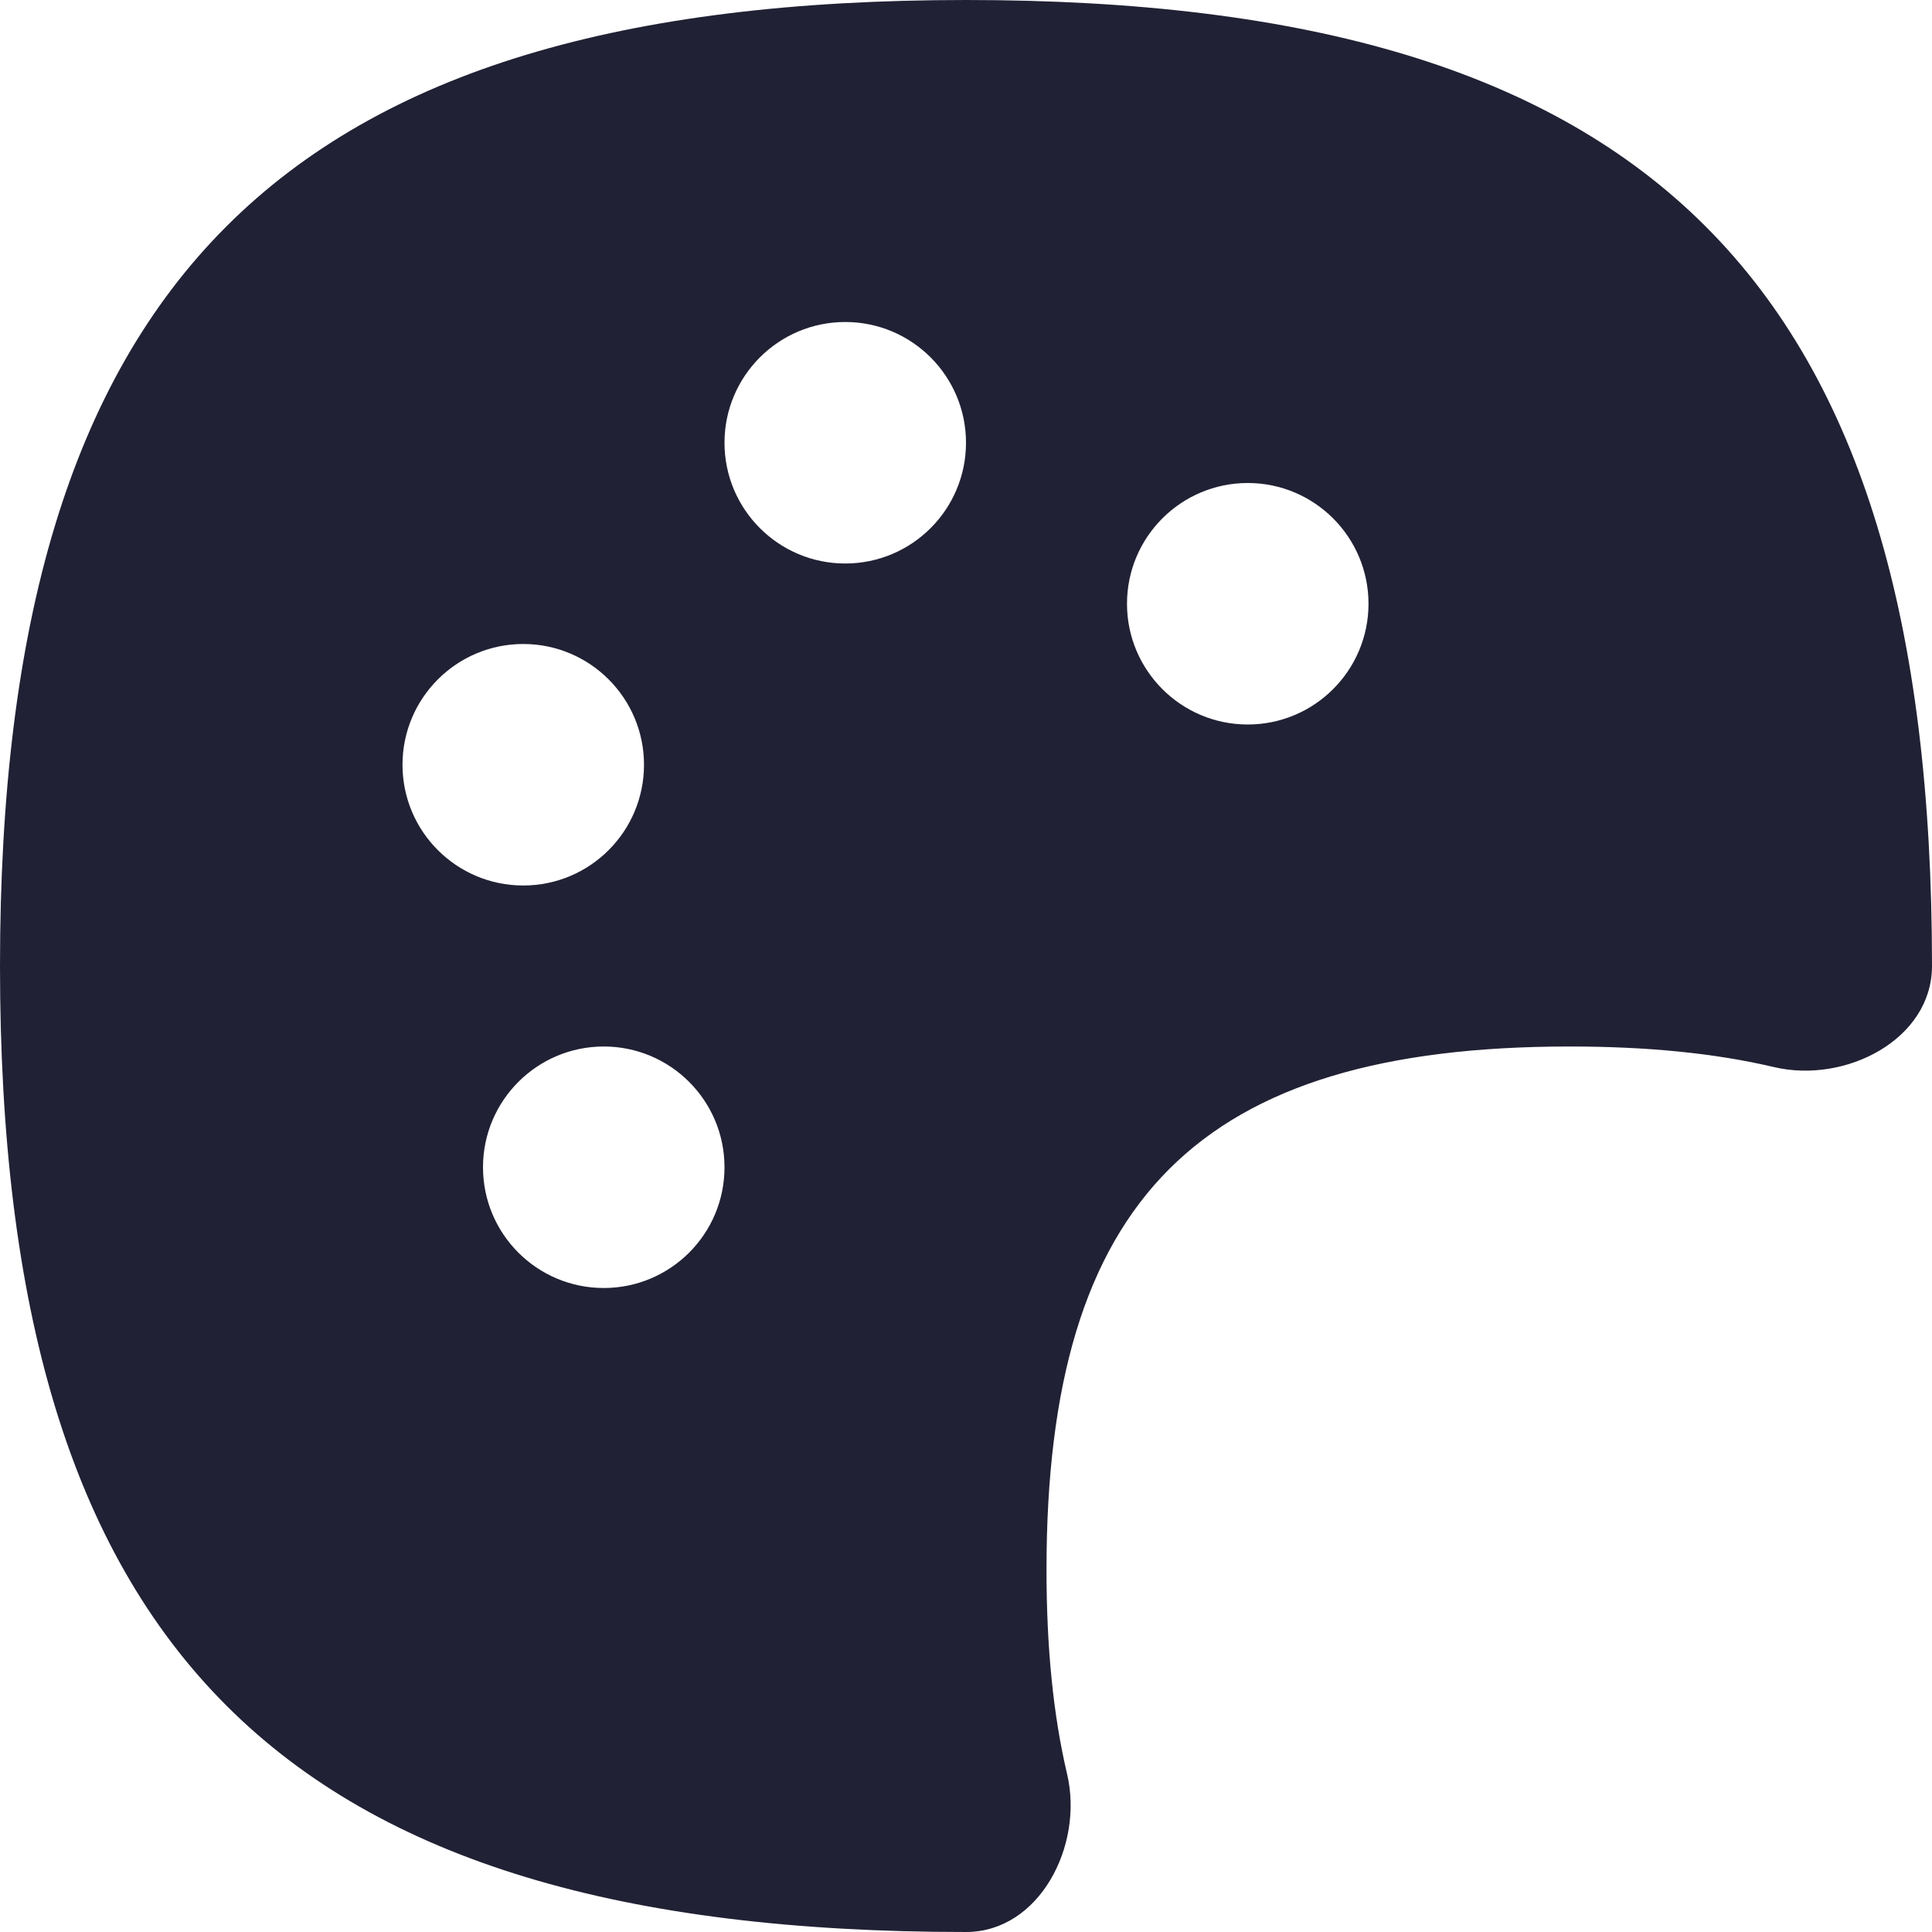 <svg width="24" height="24" viewBox="0 0 24 24" fill="none" xmlns="http://www.w3.org/2000/svg">
<path fill-rule="evenodd" clip-rule="evenodd" d="M12 24C3.5 24 0 20.5 0 12C0 3.5 3.5 0 12 0C20.5 0 24 3.5 24 12C24 12.912 22.926 13.465 22.038 13.256C21.305 13.083 20.462 13 19.5 13C14.896 13 13 14.896 13 19.5C13 20.462 13.083 21.305 13.256 22.038C13.465 22.926 12.912 24 12 24ZM17 7.5C17 8.328 16.328 9 15.5 9C14.672 9 14 8.328 14 7.5C14 6.672 14.672 6 15.5 6C16.328 6 17 6.672 17 7.5ZM10.5 7C11.328 7 12 6.328 12 5.5C12 4.672 11.328 4 10.5 4C9.672 4 9 4.672 9 5.5C9 6.328 9.672 7 10.5 7ZM8 9.5C8 10.329 7.328 11 6.5 11C5.672 11 5 10.329 5 9.5C5 8.672 5.672 8 6.5 8C7.328 8 8 8.672 8 9.5ZM7.5 16C8.328 16 9 15.329 9 14.5C9 13.672 8.328 13 7.5 13C6.672 13 6 13.672 6 14.5C6 15.329 6.672 16 7.5 16Z" fill="#212135"/>
</svg>
